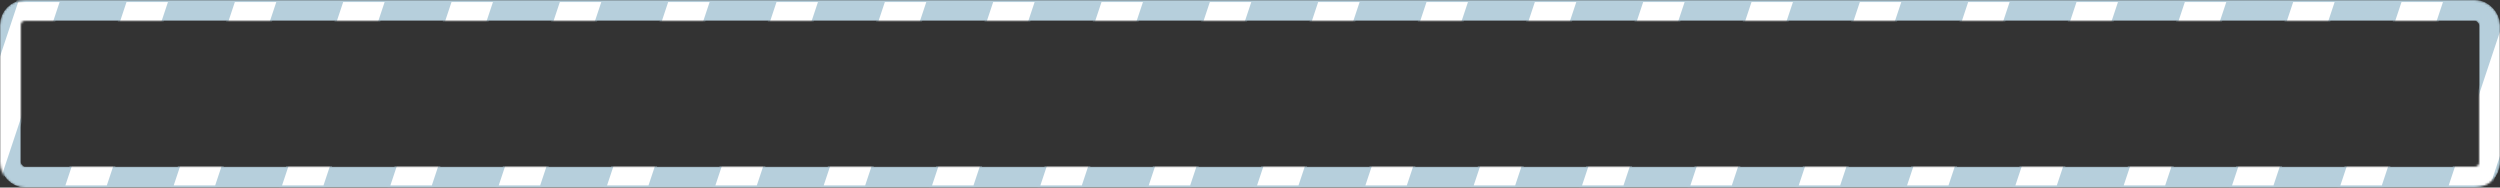 <svg width="1200" height="90" viewBox="0 0 1200 90" fill="none" xmlns="http://www.w3.org/2000/svg">
<rect x="0" y="0" width="1200" height="90" fill="#333333" stroke="none"/>
<mask id="mask0_106_2244" style="mask-type:alpha" maskUnits="userSpaceOnUse" x="0" y="0" width="1200" height="90">
<rect x="5" y="5" width="1190" height="80" rx="7" stroke="#B6CFDC" stroke-width="10"/>
</mask>
<g mask="url(#mask0_106_2244)">
<rect x="5" y="5" width="1190" height="80" rx="7" stroke="#B6CFDC" stroke-width="10"/>
<path d="M-21.306 89.5L8.36 0.5H29.306L-0.36 89.5H-21.306Z" fill="white" stroke="#B6CFDC"/>
<path d="M394.694 89.5L424.36 0.5H445.306L415.64 89.5H394.694Z" fill="white" stroke="#B6CFDC"/>
<path d="M810.694 89.5L840.36 0.5H861.306L831.64 89.5H810.694Z" fill="white" stroke="#B6CFDC"/>
<path d="M186.694 89.5L216.36 0.5H237.306L207.64 89.5H186.694Z" fill="white" stroke="#B6CFDC"/>
<path d="M602.694 89.5L632.36 0.5H653.306L623.64 89.5H602.694Z" fill="white" stroke="#B6CFDC"/>
<path d="M1018.69 89.5L1048.36 0.5H1069.31L1039.64 89.5H1018.69Z" fill="white" stroke="#B6CFDC"/>
<path d="M82.694 89.5L112.36 0.5H133.306L103.64 89.5H82.694Z" fill="white" stroke="#B6CFDC"/>
<path d="M498.694 89.5L528.36 0.5H549.306L519.64 89.5H498.694Z" fill="white" stroke="#B6CFDC"/>
<path d="M914.694 89.5L944.36 0.5H965.306L935.64 89.5H914.694Z" fill="white" stroke="#B6CFDC"/>
<path d="M290.694 89.5L320.36 0.5H341.306L311.64 89.5H290.694Z" fill="white" stroke="#B6CFDC"/>
<path d="M706.694 89.5L736.36 0.5H757.306L727.64 89.5H706.694Z" fill="white" stroke="#B6CFDC"/>
<path d="M1122.69 89.5L1152.36 0.5H1173.31L1143.64 89.5H1122.69Z" fill="white" stroke="#B6CFDC"/>
<path d="M30.694 89.5L60.36 0.5H81.306L51.64 89.5H30.694Z" fill="white" stroke="#B6CFDC"/>
<path d="M446.694 89.5L476.36 0.5H497.306L467.64 89.5H446.694Z" fill="white" stroke="#B6CFDC"/>
<path d="M862.694 89.5L892.36 0.5H913.306L883.64 89.5H862.694Z" fill="white" stroke="#B6CFDC"/>
<path d="M238.694 89.5L268.36 0.5H289.306L259.64 89.5H238.694Z" fill="white" stroke="#B6CFDC"/>
<path d="M654.694 89.5L684.36 0.5H705.306L675.64 89.5H654.694Z" fill="white" stroke="#B6CFDC"/>
<path d="M1070.69 89.5L1100.36 0.5H1121.31L1091.64 89.5H1070.69Z" fill="white" stroke="#B6CFDC"/>
<path d="M134.694 89.5L164.36 0.5H185.306L155.64 89.5H134.694Z" fill="white" stroke="#B6CFDC"/>
<path d="M550.694 89.5L580.36 0.5H601.306L571.64 89.5H550.694Z" fill="white" stroke="#B6CFDC"/>
<path d="M966.694 89.5L996.36 0.5H1017.31L987.64 89.5H966.694Z" fill="white" stroke="#B6CFDC"/>
<path d="M342.694 89.5L372.36 0.5H393.306L363.64 89.5H342.694Z" fill="white" stroke="#B6CFDC"/>
<path d="M758.694 89.5L788.36 0.5H809.306L779.64 89.5H758.694Z" fill="white" stroke="#B6CFDC"/>
<path d="M1174.69 89.5L1204.36 0.5H1225.31L1195.64 89.5H1174.69Z" fill="white" stroke="#B6CFDC"/>
</g>
</svg>
